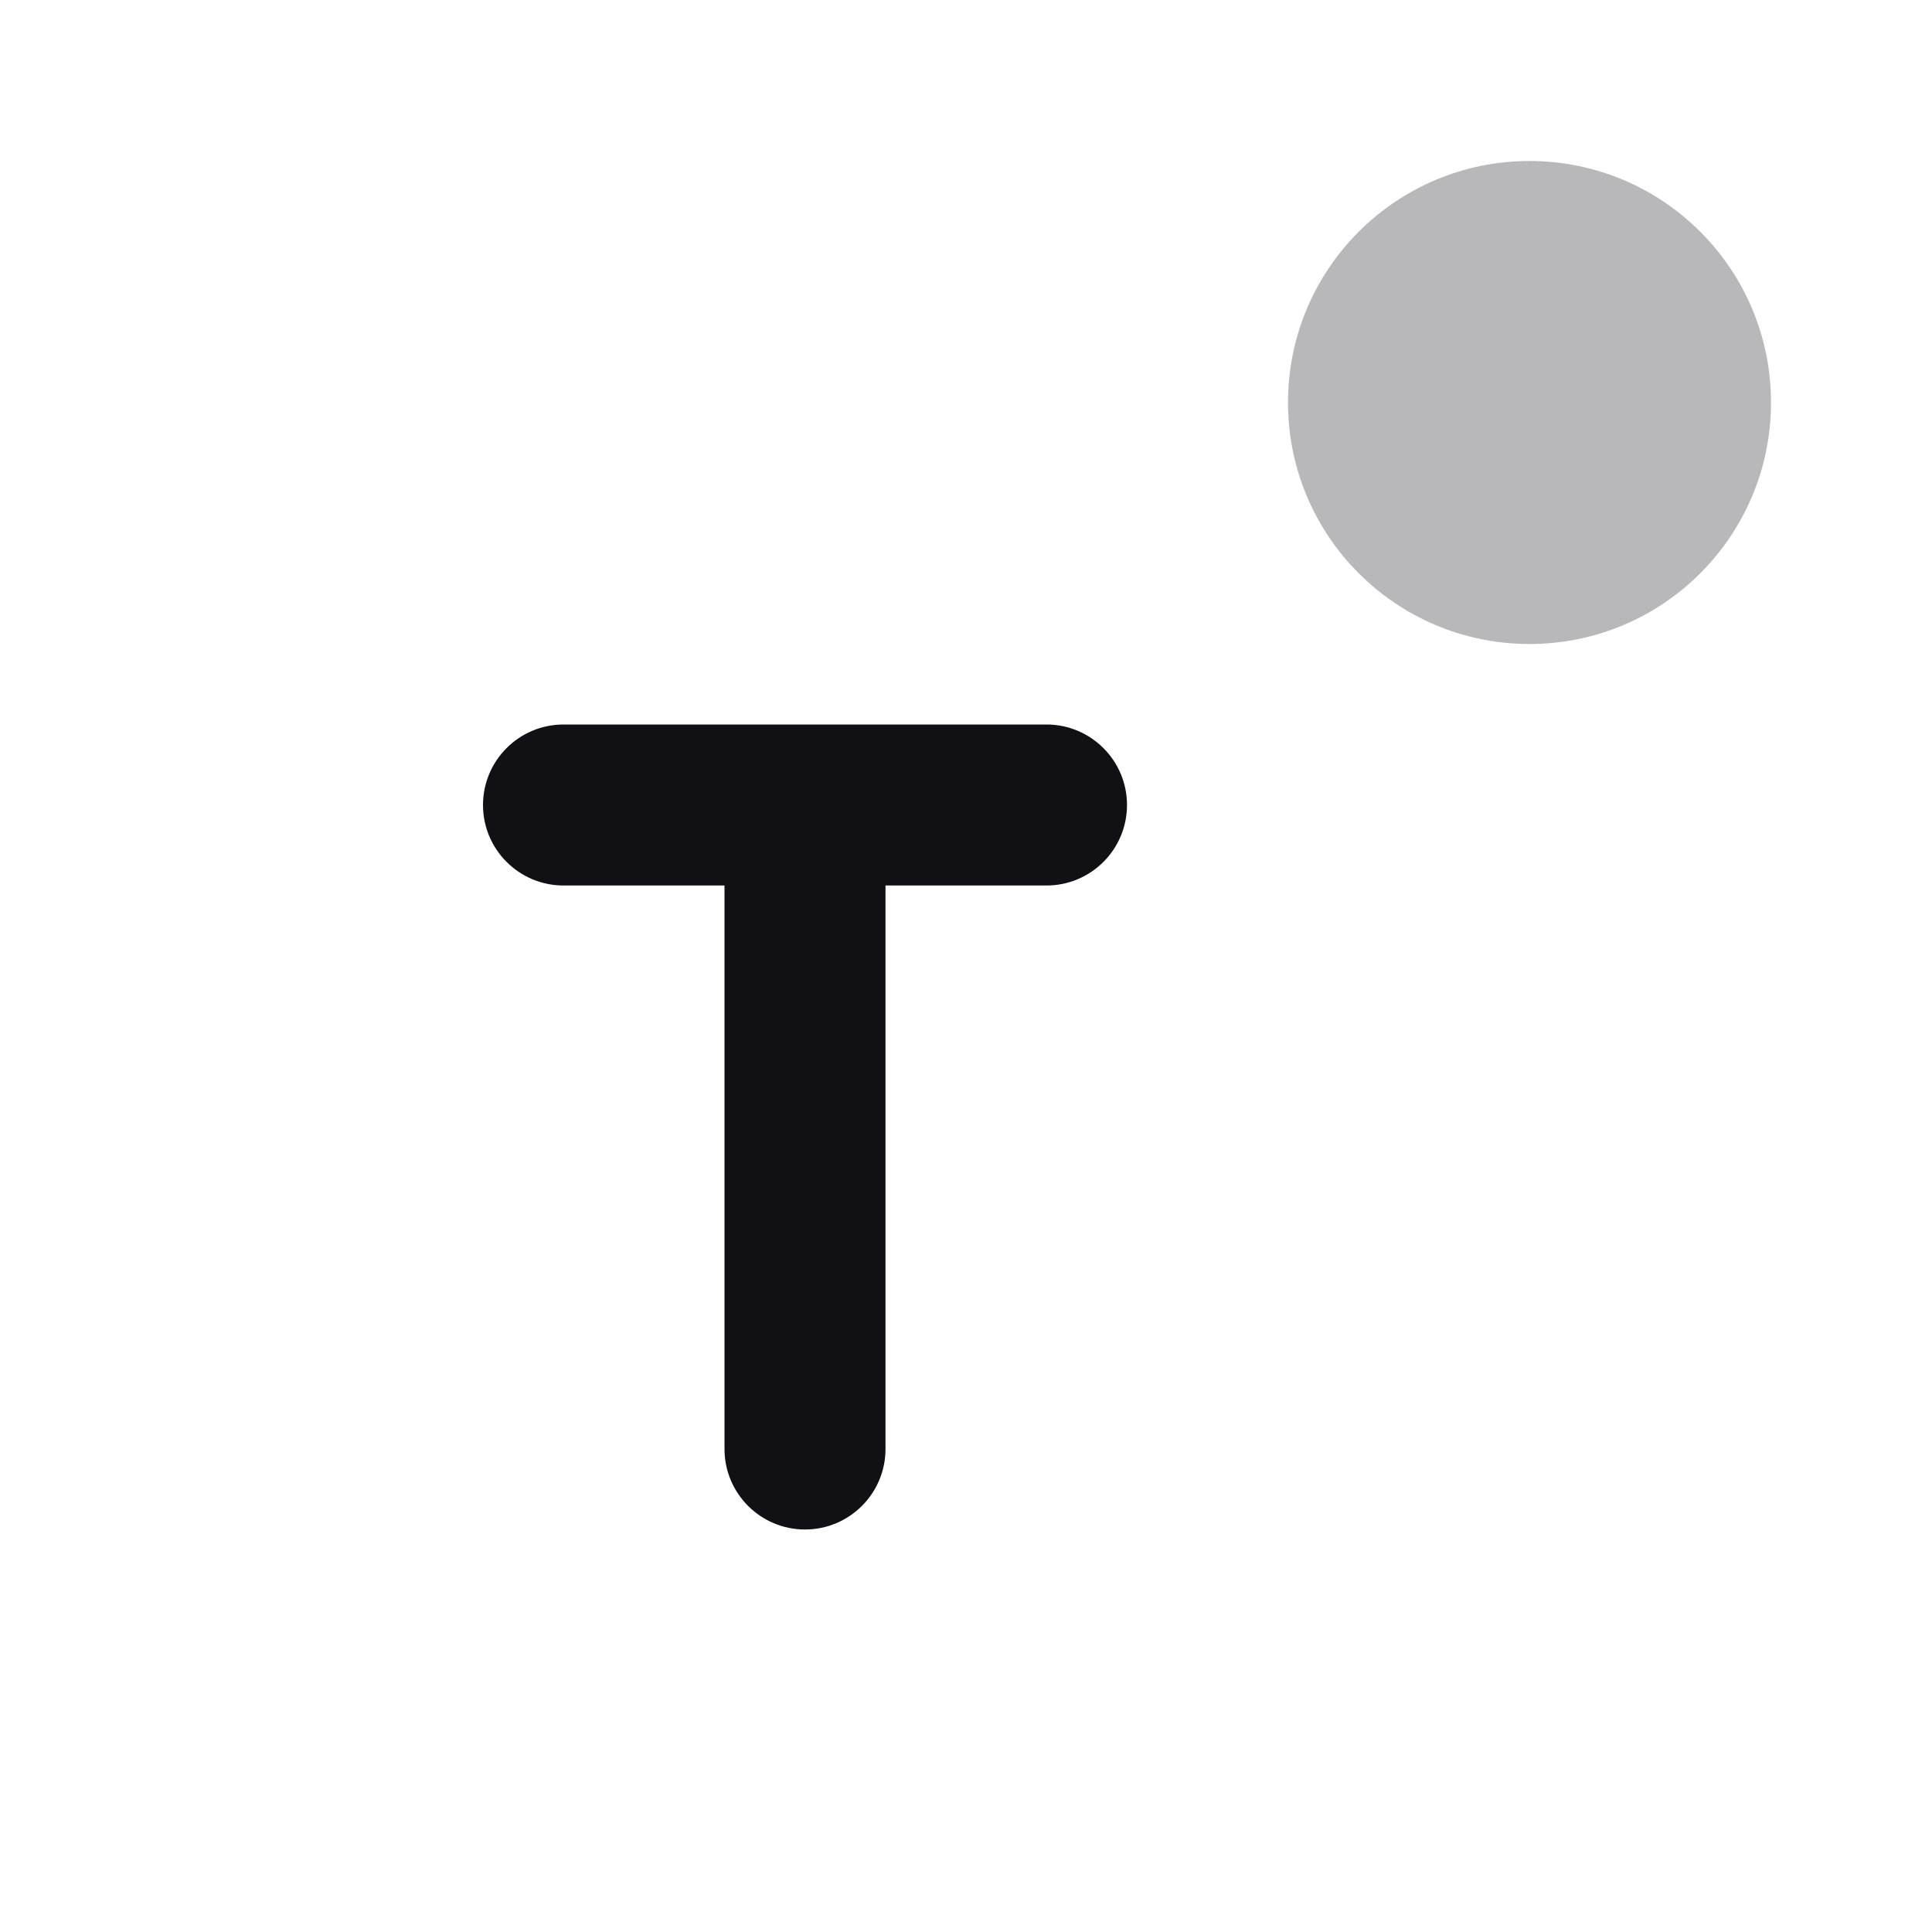 <svg width="24" height="24" viewBox="0 0 24 24" fill="none" xmlns="http://www.w3.org/2000/svg">
<g id="Property 2=Anchor-right-up">
<path id="Oval Copy" opacity="0.3" fill-rule="evenodd" clip-rule="evenodd" d="M19 8C20.657 8 22 6.657 22 5C22 3.343 20.657 2 19 2C17.343 2 16 3.343 16 5C16 6.657 17.343 8 19 8Z" fill="#111014"/>
<g id="ic_type copy 6">
<path id="T" fill-rule="evenodd" clip-rule="evenodd" d="M11 11V18C11 18.552 10.552 19 10 19C9.448 19 9 18.552 9 18V11H7C6.448 11 6 10.552 6 10C6 9.448 6.448 9 7 9L13 9C13.552 9 14 9.448 14 10C14 10.552 13.552 11 13 11H11Z" fill="#111014"/>
</g>
</g>
</svg>
